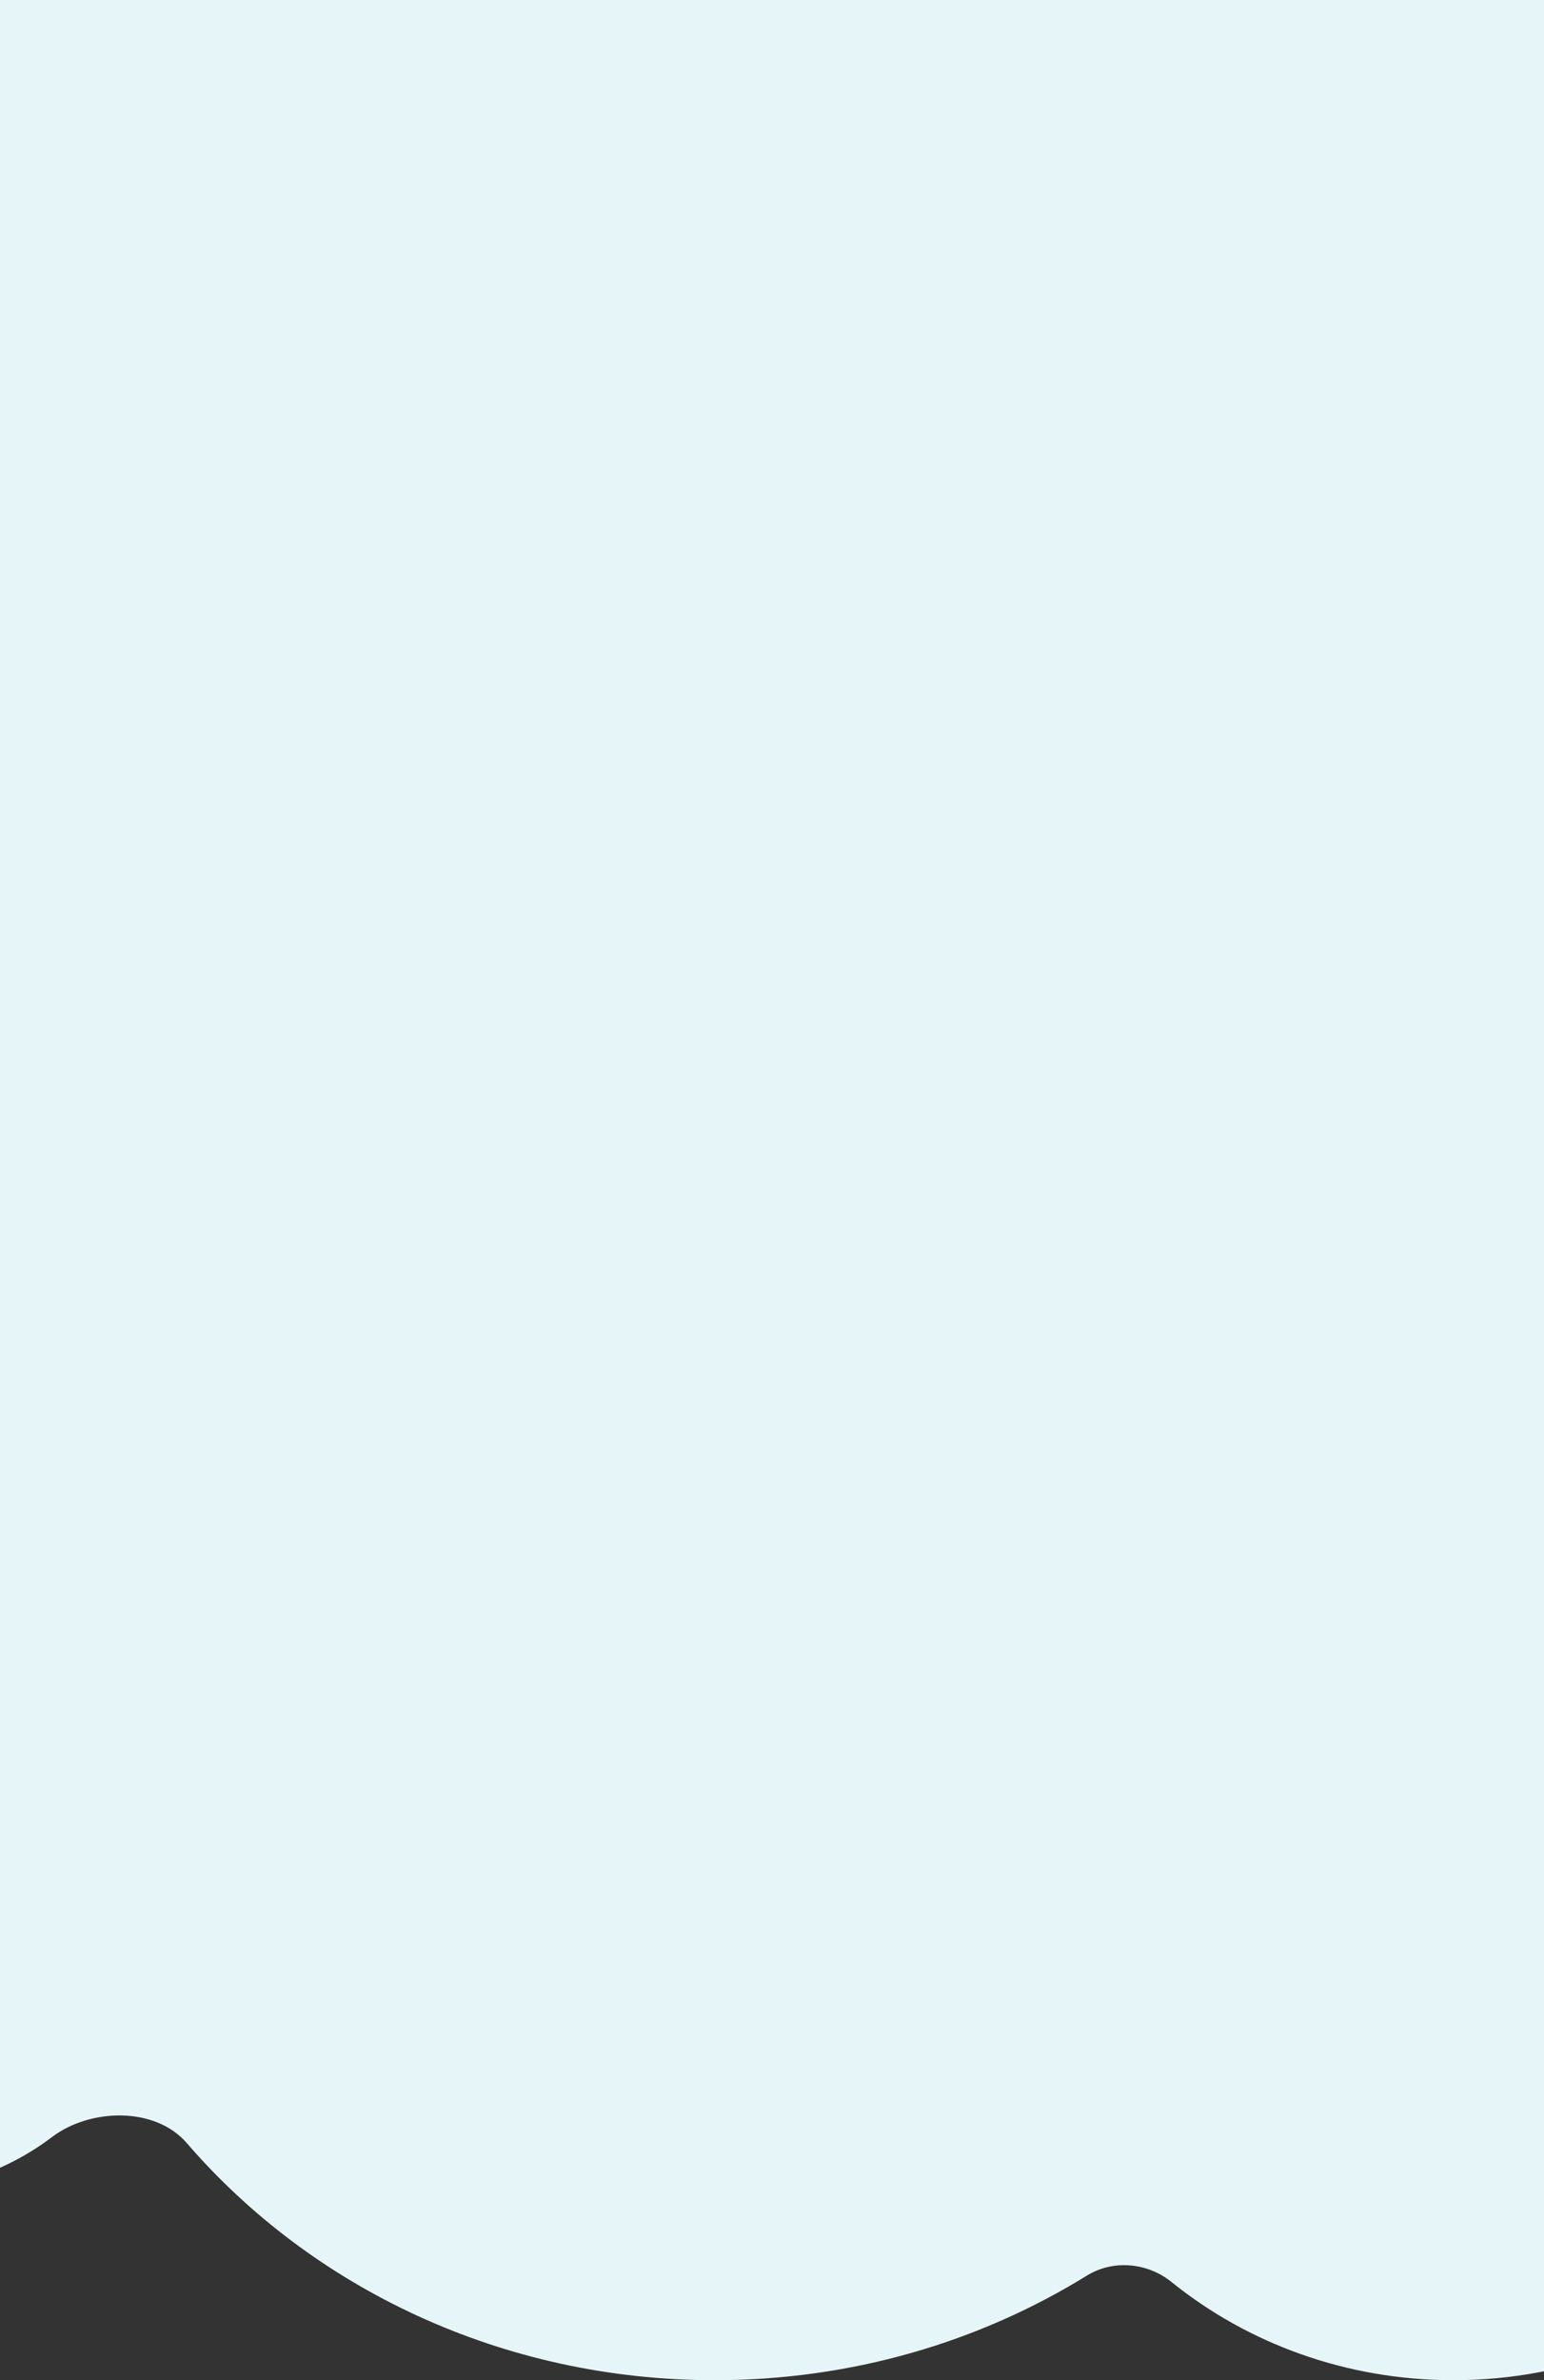 <svg width="375" height="578" viewBox="0 0 375 578" fill="none" xmlns="http://www.w3.org/2000/svg">
<rect x="0" y="0" width="375" height="578" fill="#333333" stroke="none"/>
<path fill-rule="evenodd" clip-rule="evenodd" d="M-154.357 14.231C-153.947 6.256 -147.362 0 -139.377 0H591.333C599.617 0 606.333 6.716 606.333 15V364.995L606.333 365.172L606.333 365.349V378.7C606.333 378.917 606.151 379.091 605.933 379.081C605.731 379.071 605.557 379.221 605.535 379.422C600.336 425.564 570.174 464.657 528.061 484.404C518.302 488.98 514.358 502.529 514.823 513.298C514.845 513.802 514.856 514.308 514.856 514.817C514.856 535.019 497.529 551.396 476.155 551.396C470.26 551.396 464.673 550.151 459.673 547.923C449.493 543.388 434.345 542.734 426.09 550.223C407.125 567.427 381.375 578 353.013 578C326.873 578 302.952 569.019 284.517 554.143C278.666 549.422 270.352 548.659 263.957 552.612C237.98 568.666 206.932 578 173.578 578C121.851 578 75.672 555.551 45.35 520.399C37.719 511.553 21.932 511.904 12.621 518.96C1.778 527.178 -11.987 532.094 -26.966 532.094C-61.943 532.094 -90.296 505.295 -90.296 472.236C-90.296 468.557 -89.945 464.955 -89.273 461.459C-87.328 451.349 -92.134 439.577 -101.595 435.519C-138.81 419.553 -165.208 385.008 -167.532 344.412C-167.588 343.44 -168.362 342.654 -169.334 342.609C-170.373 342.56 -171.174 341.676 -171.121 340.637L-154.357 14.231Z" fill="#E6F5F8"/>
</svg>

